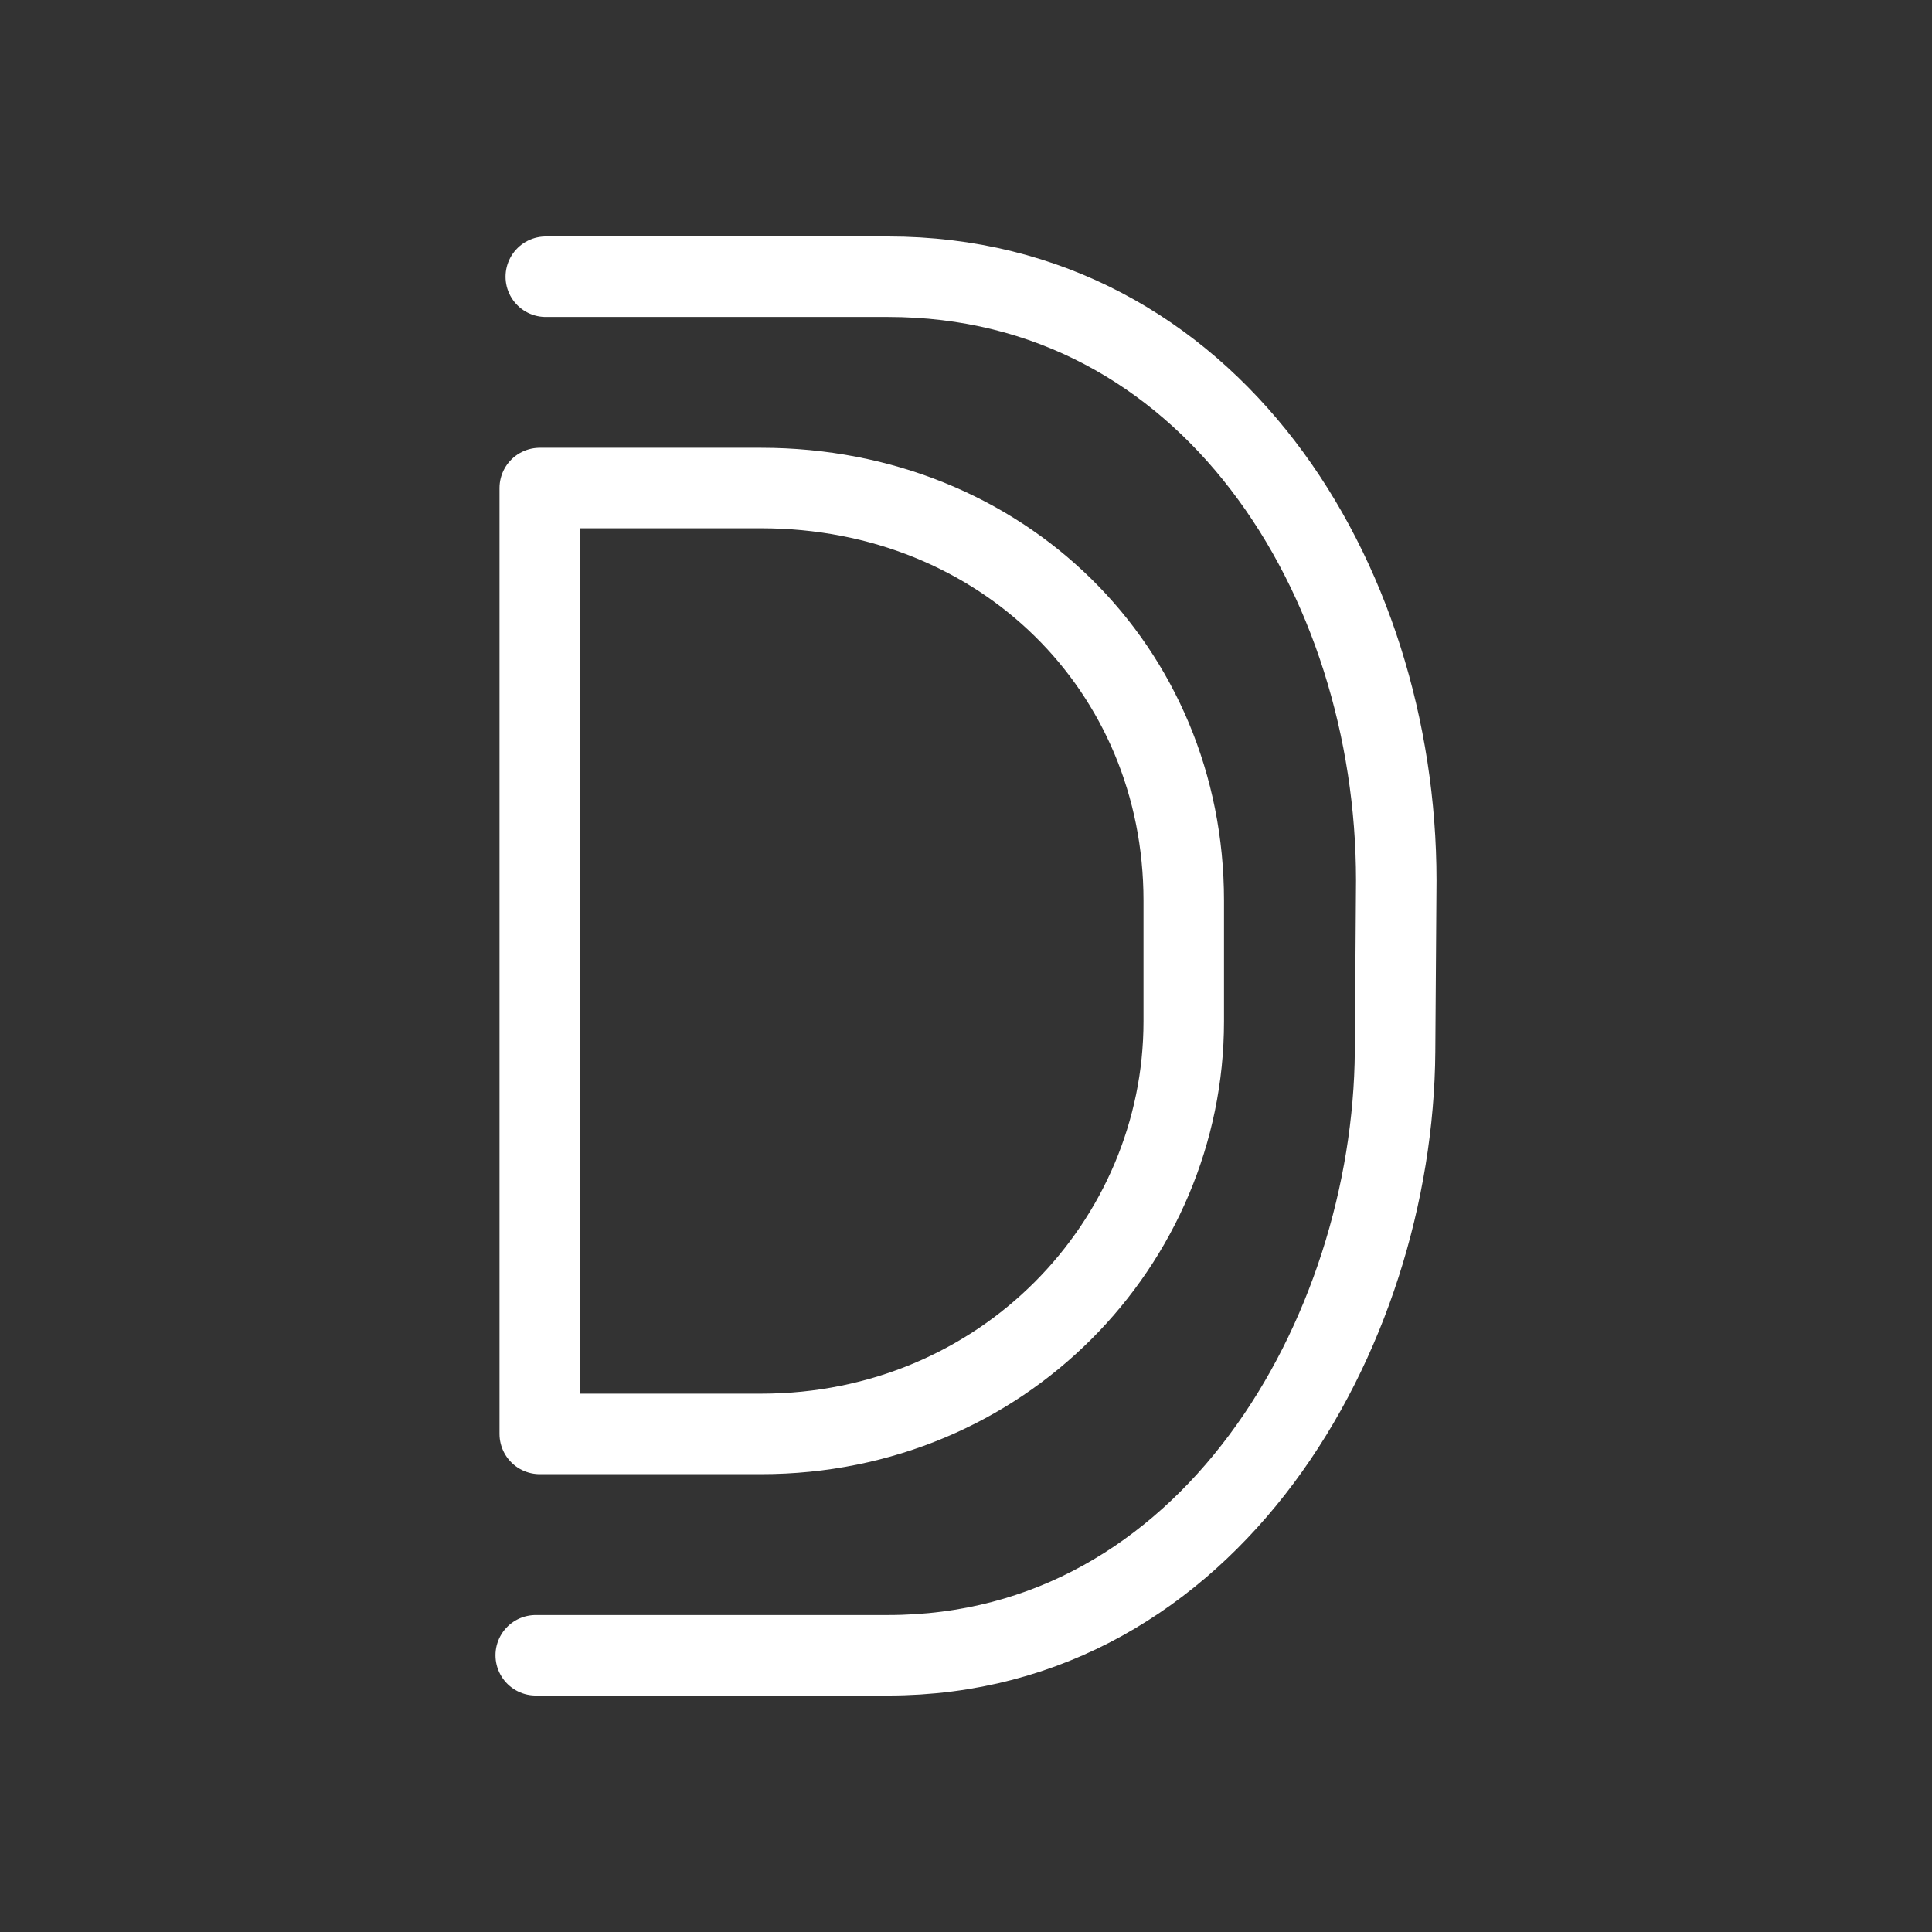 <?xml version="1.0" encoding="UTF-8"?><svg id="b" xmlns="http://www.w3.org/2000/svg" viewBox="0 0 48 48"><rect x="0" y="0" width="48" height="48" fill="#333333" stroke="none"/><defs><style>.c{stroke-width:2px;fill:none;stroke:#fff;stroke-linecap:round;stroke-linejoin:round;}</style></defs><path class="c" d="m13.41,35.625V12.125h5.5c6,0,10.5,4.5,10.5,10.25v3c0,5.5-4.5,10.25-10.5,10.25h-5.5Z"/><path class="c" d="m13.56,6.875h8.5c8,0,12.63,7.5,12.63,15l-.03,4.25c-.049,7-4.6,15-12.6,15h-8.75"/></svg>